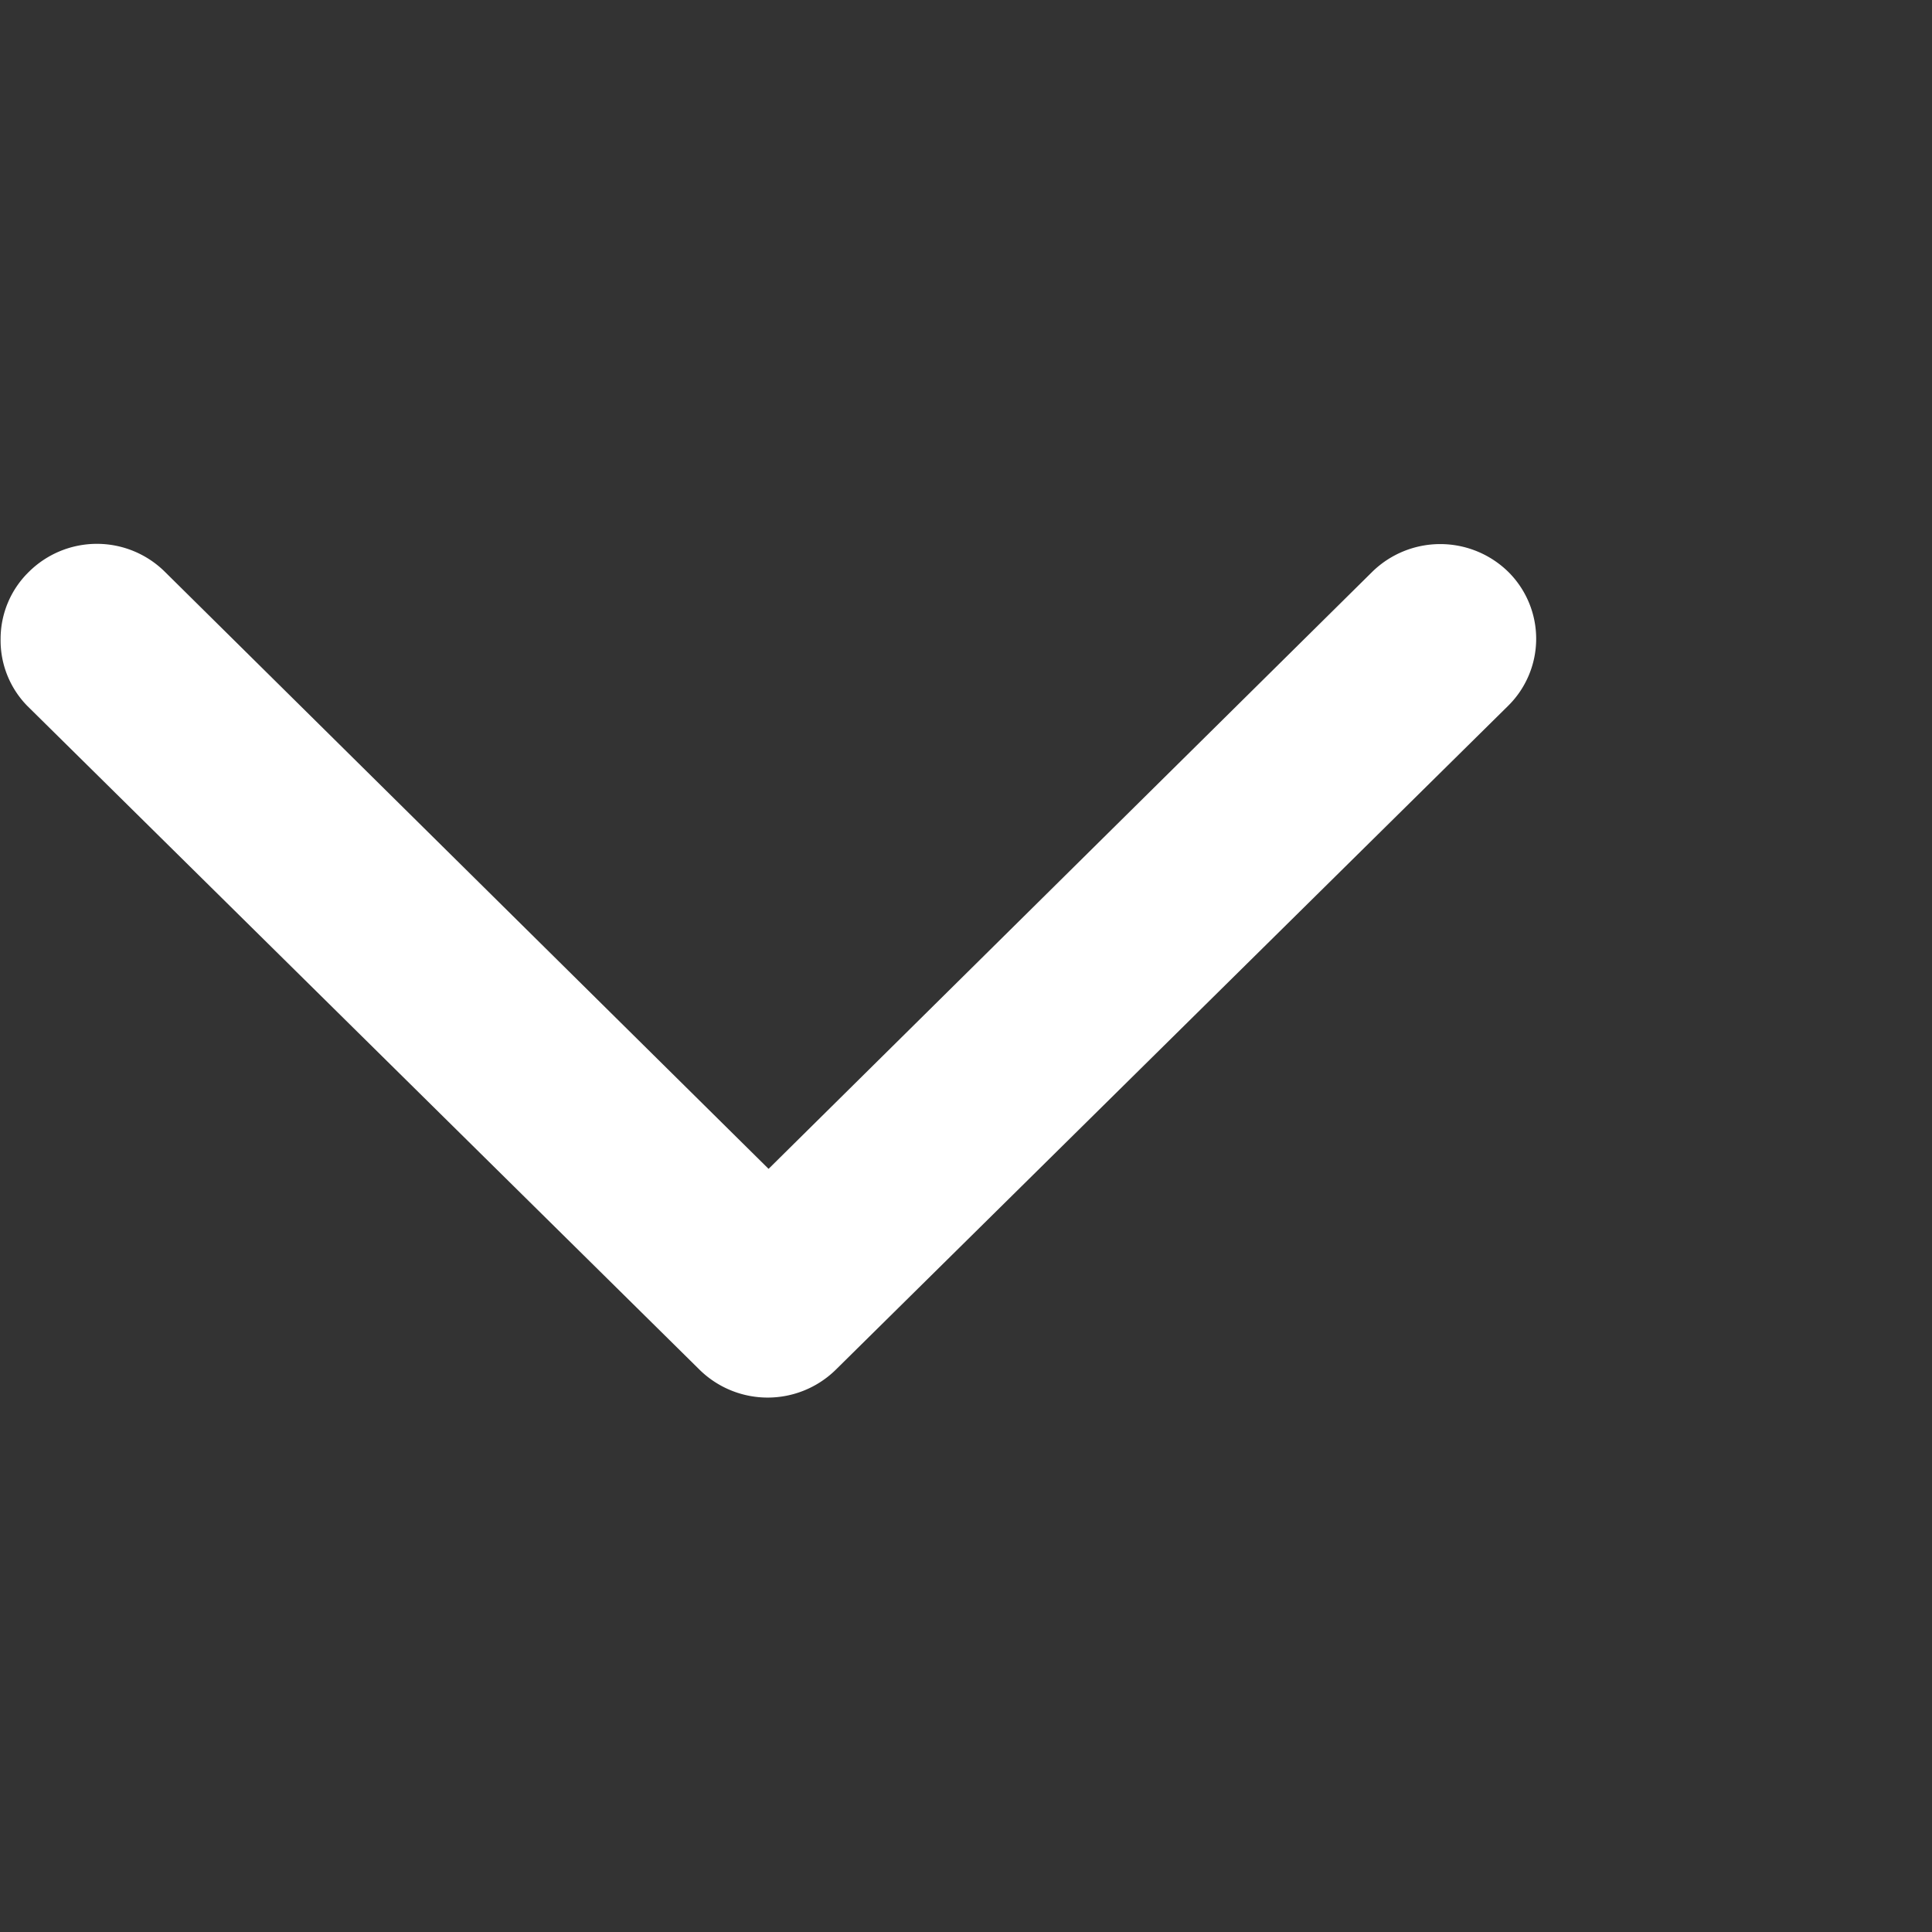 <?xml version="1.0" encoding="UTF-8"?>
<svg xmlns="http://www.w3.org/2000/svg" viewBox="0 -9 32 32" width="32px" height="32px"><rect x="0" y="-9" width="32" height="32" fill="#333333" stroke="none"/><path d="M357,5457.5a1.55,1.55,0,0,1,.47-1.11,1.6,1.6,0,0,1,2.25,0l10,9.89,10-9.89a1.61,1.61,0,0,1,2.25,0,1.56,1.56,0,0,1,0,2.22l-11.14,11a1.61,1.61,0,0,1-2.25,0l-11.14-11A1.55,1.55,0,0,1,357,5457.5Z" transform="translate(-356.99 -5455.92)" fill="#fff" /></svg>
